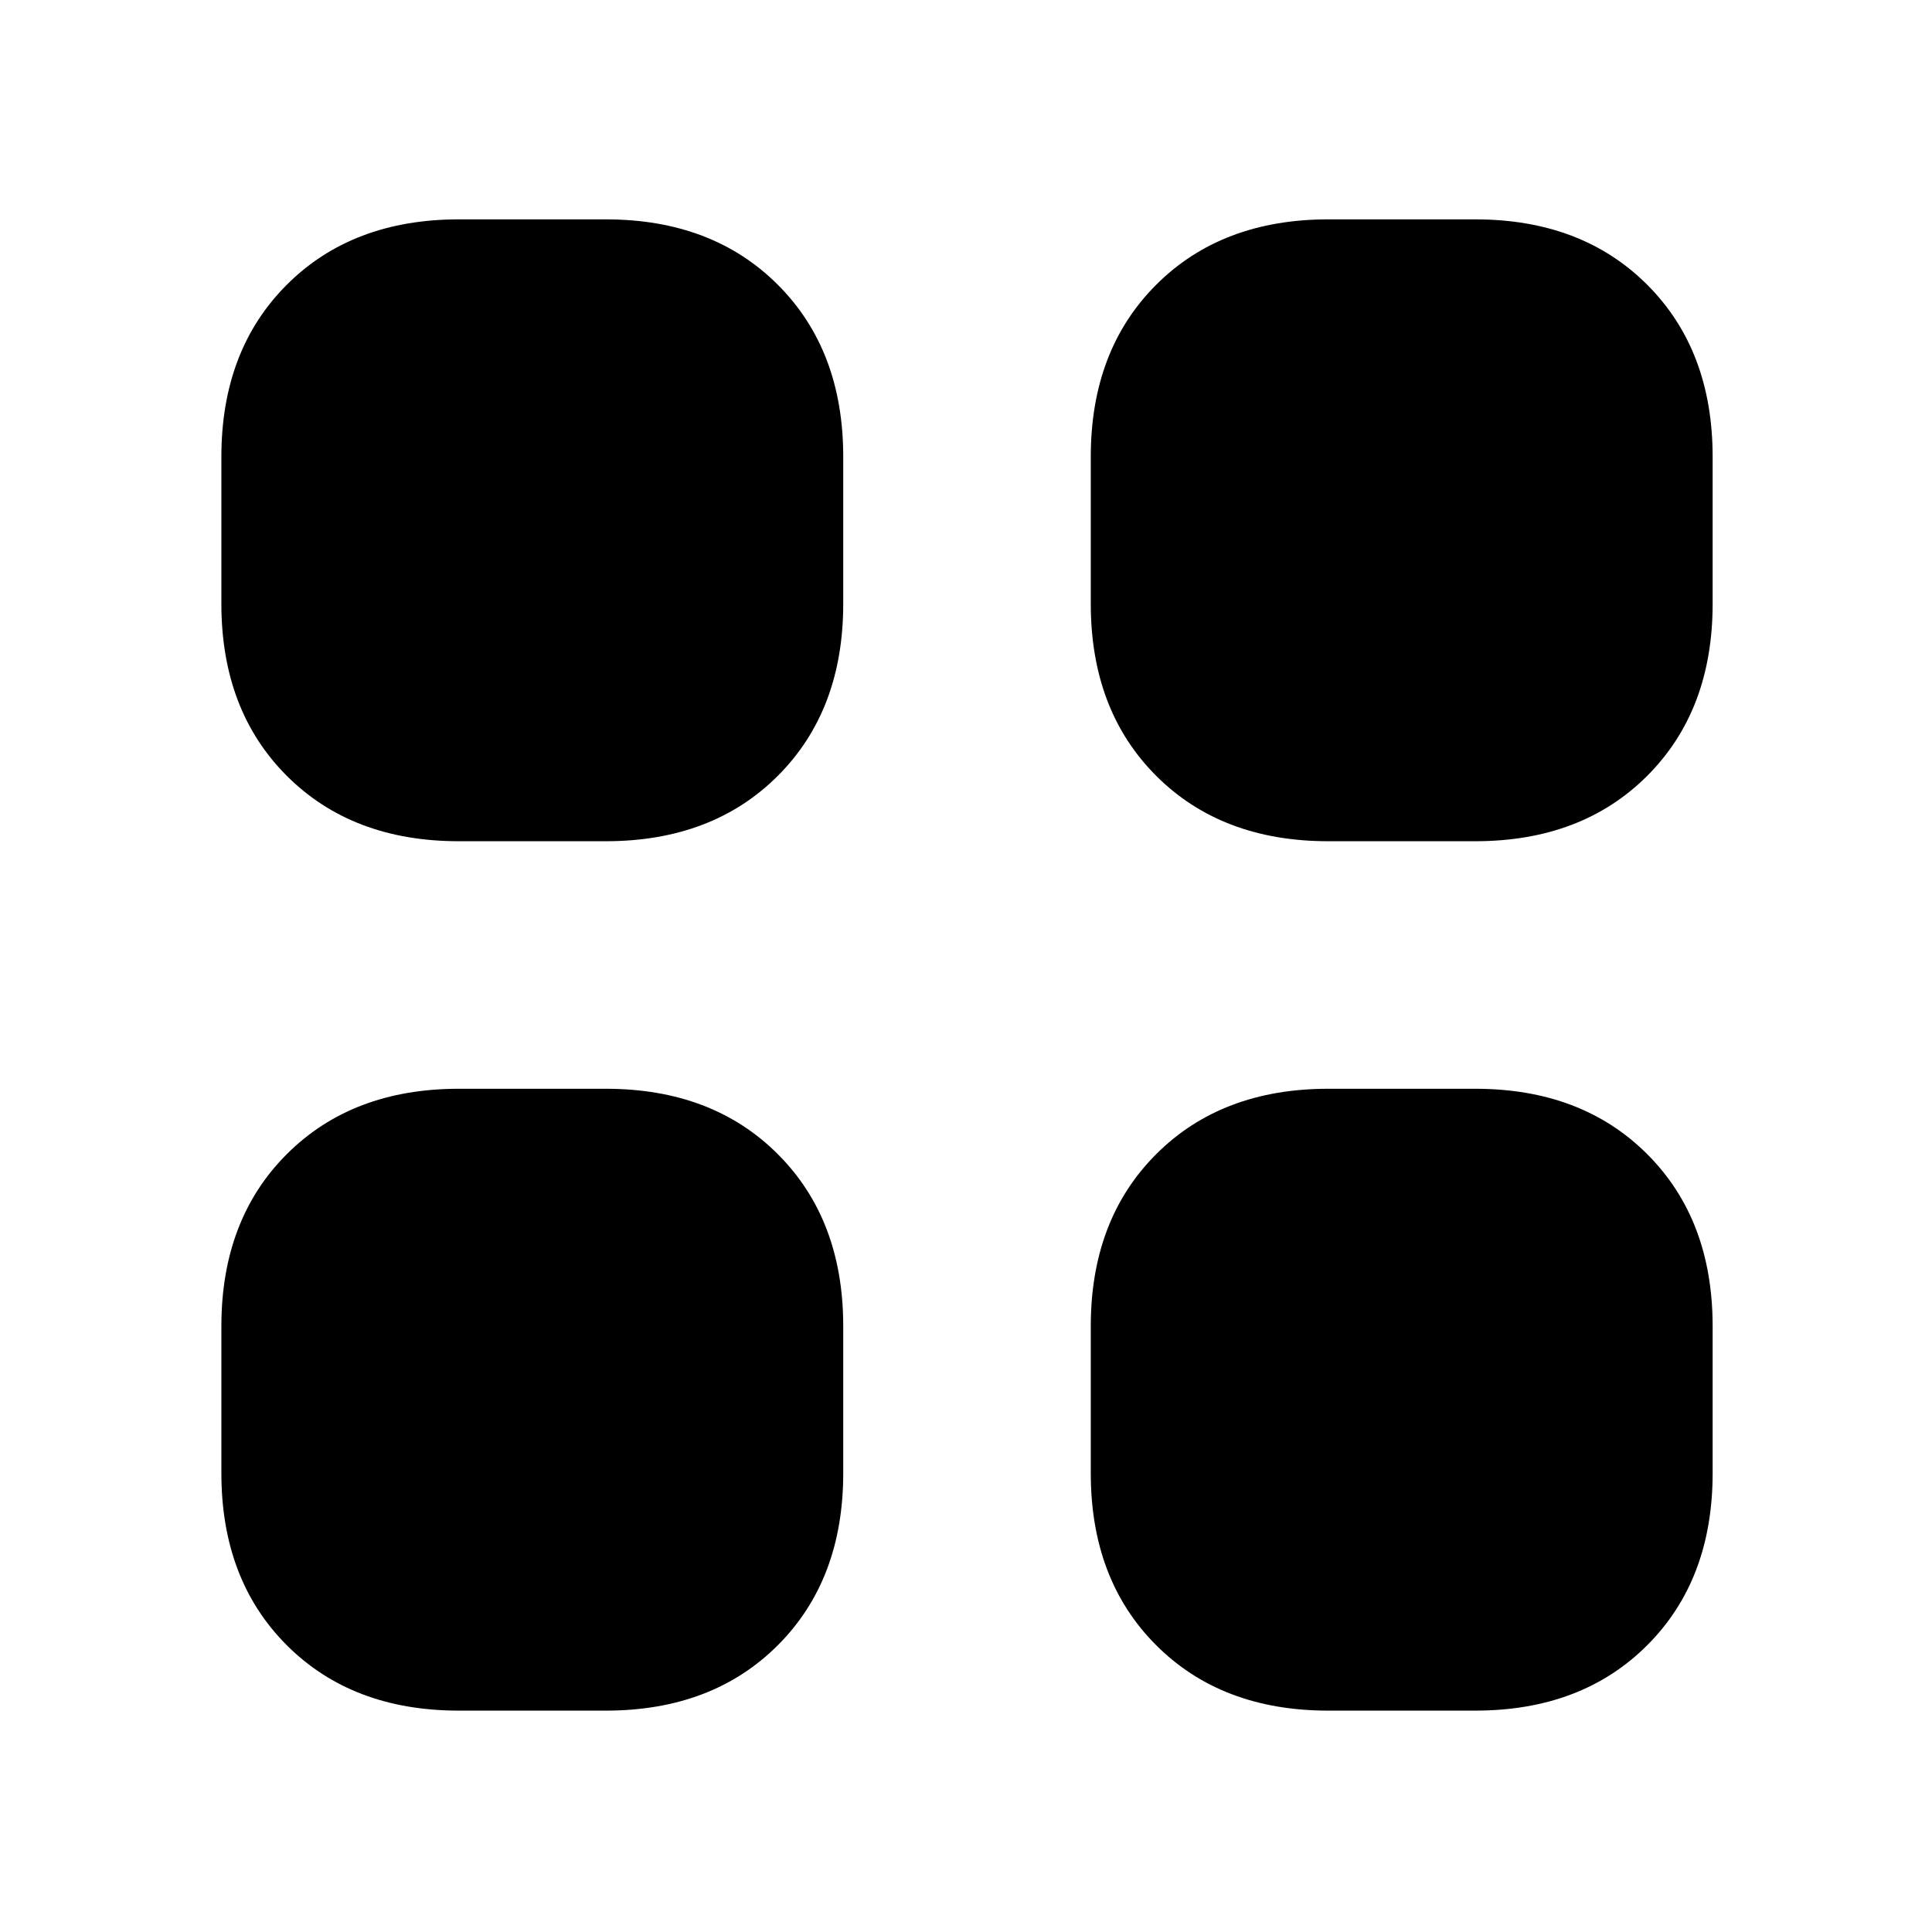 <svg xmlns="http://www.w3.org/2000/svg" height="20" viewBox="0 -960 960 960" width="20"><path d="M228-542q-53 0-85.5-32.5T110-660v-73q0-53 32.5-85.5T228-851h73q53 0 85.5 32.5T419-733v73q0 53-32.5 85.5T301-542h-73Zm0 432q-53 0-85.5-32.5T110-228v-73q0-53 32.5-85.5T228-419h73q53 0 85.5 32.5T419-301v73q0 53-32.5 85.5T301-110h-73Zm432-432q-53 0-85.5-32.5T542-660v-73q0-53 32.5-85.5T660-851h73q53 0 85.5 32.5T851-733v73q0 53-32.5 85.5T733-542h-73Zm0 432q-53 0-85.5-32.5T542-228v-73q0-53 32.5-85.5T660-419h73q53 0 85.5 32.5T851-301v73q0 53-32.5 85.5T733-110h-73Z"/></svg>